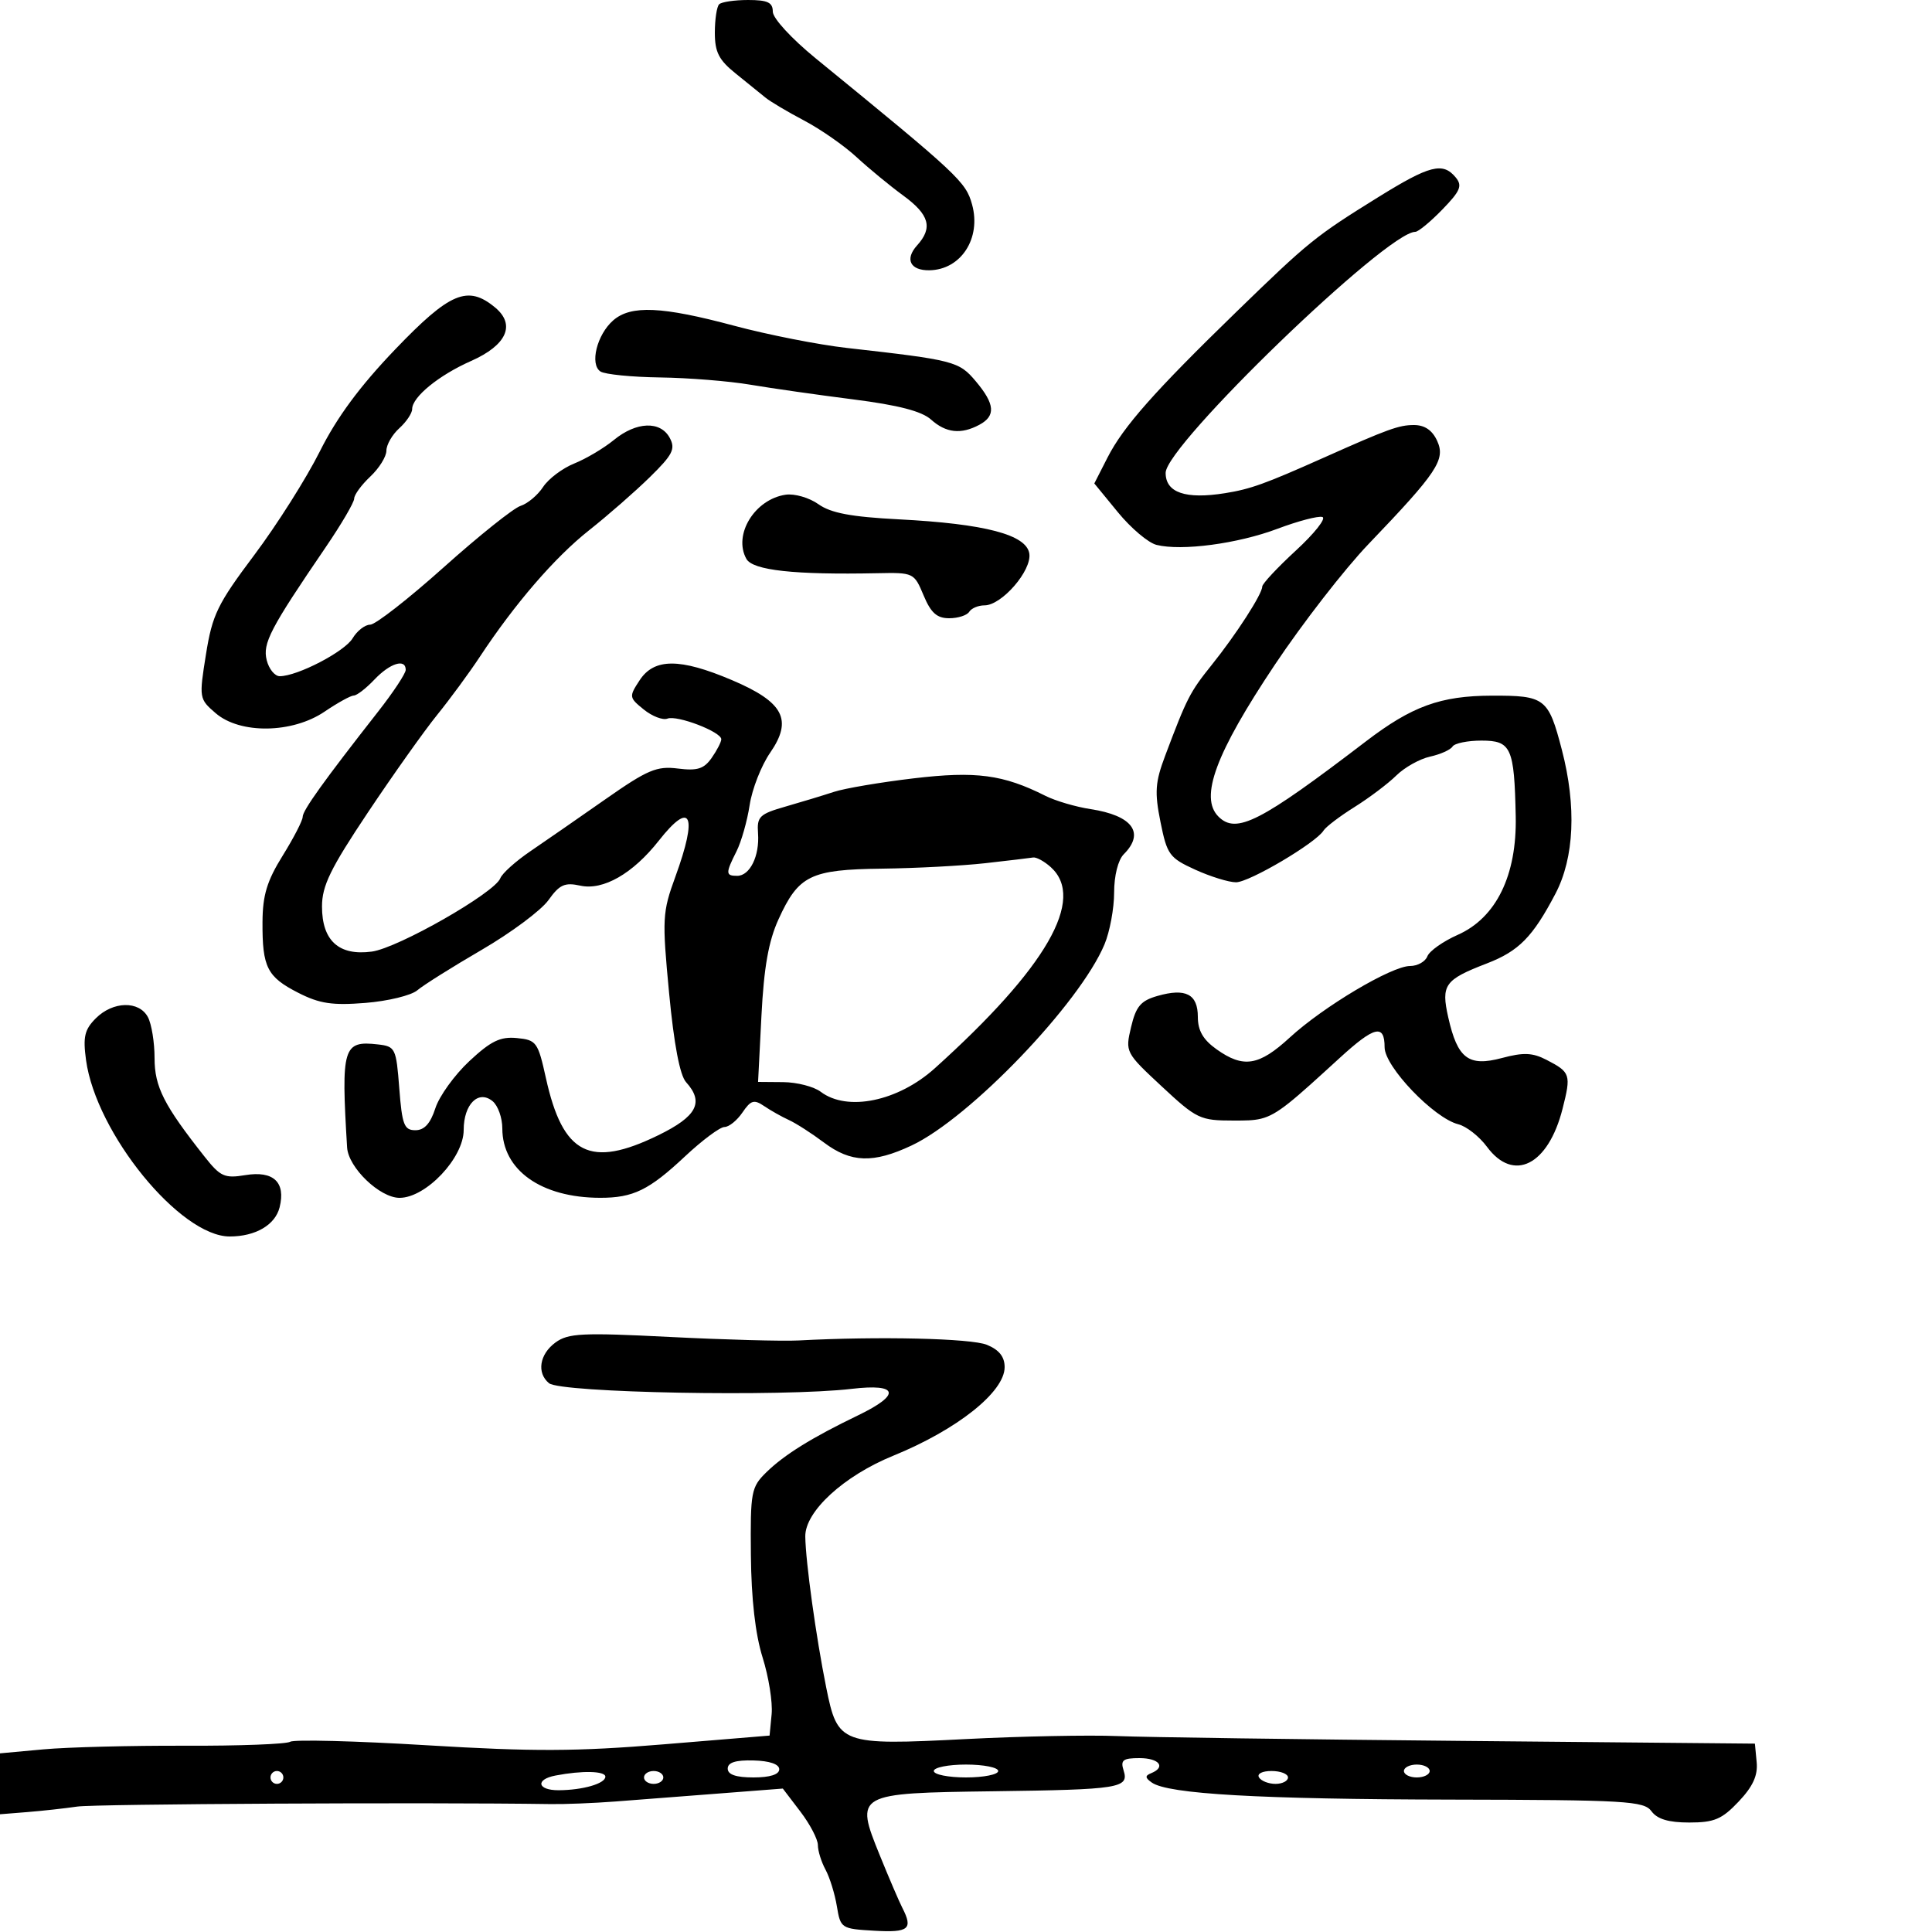 <svg xmlns="http://www.w3.org/2000/svg" width="300" height="300" viewBox="0 0 300 300" version="1.1">
  <defs/>
  <path d="M61.367,54.25 C69.87,45.38 72.637,44.221 76.884,47.75 C80.109,50.43 78.678,53.606 73.144,56.054 C68.144,58.266 64,61.649 64,63.519 C64,64.163 63.1,65.505 62,66.5 C60.9,67.495 60,69.062 60,69.981 C60,70.9 58.875,72.708 57.5,74 C56.125,75.292 54.998,76.833 54.996,77.424 C54.993,78.016 52.995,81.425 50.556,85 C41.943,97.625 40.757,99.897 41.415,102.516 C41.758,103.882 42.667,105 43.436,105 C46.185,105 53.523,101.183 54.758,99.111 C55.451,97.95 56.676,97 57.483,97 C58.289,97 63.425,92.991 68.898,88.092 C74.37,83.192 79.741,78.9 80.834,78.553 C81.927,78.206 83.501,76.884 84.333,75.614 C85.165,74.345 87.342,72.706 89.173,71.971 C91.003,71.236 93.772,69.592 95.327,68.317 C98.817,65.456 102.566,65.32 104.002,68.003 C104.916,69.711 104.459,70.61 100.909,74.089 C98.618,76.334 94.374,80.045 91.477,82.336 C86.164,86.536 79.964,93.716 74.498,102 C72.864,104.475 69.889,108.525 67.887,111 C65.884,113.475 61.04,120.298 57.123,126.163 C51.308,134.868 50,137.548 50,140.758 C50,146.072 52.622,148.448 57.731,147.763 C61.796,147.218 76.814,138.648 77.686,136.376 C77.977,135.617 80.079,133.729 82.358,132.179 C84.636,130.63 89.875,127 94,124.113 C100.557,119.524 101.973,118.924 105.259,119.338 C108.284,119.72 109.309,119.396 110.509,117.684 C111.329,116.513 112,115.211 112,114.791 C112,113.639 105.142,111.008 103.64,111.585 C102.919,111.861 101.266,111.226 99.965,110.173 C97.672,108.316 97.652,108.179 99.323,105.629 C101.581,102.184 105.571,102.176 113.636,105.599 C121.688,109.016 123.132,111.755 119.587,116.887 C118.215,118.874 116.783,122.525 116.407,125 C116.03,127.475 115.109,130.715 114.361,132.2 C112.648,135.599 112.659,136 114.465,136 C116.445,136 117.961,132.918 117.708,129.407 C117.519,126.794 117.919,126.406 122,125.236 C124.475,124.526 127.85,123.502 129.5,122.959 C131.15,122.416 136.712,121.472 141.859,120.862 C151.552,119.713 155.765,120.271 162.334,123.577 C163.892,124.361 167.042,125.289 169.334,125.638 C175.839,126.629 177.823,129.32 174.5,132.643 C173.615,133.528 173,135.972 173,138.604 C173,141.057 172.329,144.67 171.509,146.633 C167.675,155.81 150.592,173.621 141.548,177.872 C135.589,180.673 132.13,180.557 127.944,177.414 C126.05,175.991 123.6,174.417 122.5,173.916 C121.4,173.415 119.671,172.441 118.657,171.752 C117.085,170.684 116.589,170.831 115.285,172.75 C114.444,173.988 113.189,175 112.496,175 C111.803,175 109.046,177.053 106.368,179.562 C100.769,184.81 98.325,186.002 93.185,185.994 C84.039,185.981 78,181.695 78,175.218 C78,173.583 77.325,171.685 76.5,171 C74.298,169.173 72,171.455 72,175.469 C72,179.803 66.139,186 62.041,186 C58.974,186 54.089,181.305 53.898,178.173 C52.952,162.612 53.268,161.556 58.69,162.178 C61.388,162.487 61.52,162.758 62,169 C62.436,174.667 62.756,175.5 64.5,175.5 C65.895,175.5 66.835,174.465 67.605,172.08 C68.213,170.199 70.588,166.909 72.882,164.769 C76.232,161.644 77.686,160.939 80.26,161.189 C83.296,161.484 83.534,161.812 84.767,167.394 C87.4,179.311 91.609,181.457 102.208,176.285 C108.225,173.349 109.367,171.168 106.528,168.031 C105.57,166.972 104.651,162.142 103.897,154.195 C102.8,142.637 102.851,141.672 104.869,136.14 C108.386,126.493 107.315,124.168 102.293,130.547 C98.267,135.662 93.655,138.303 90.11,137.524 C87.69,136.993 86.88,137.36 85.166,139.768 C84.038,141.351 79.377,144.824 74.808,147.485 C70.238,150.146 65.734,152.976 64.798,153.773 C63.862,154.57 60.239,155.452 56.746,155.732 C51.602,156.145 49.621,155.847 46.321,154.164 C41.475,151.691 40.722,150.203 40.761,143.177 C40.785,138.995 41.457,136.784 43.896,132.861 C45.603,130.114 47,127.405 47,126.841 C47,125.835 50.254,121.297 58.75,110.453 C61.087,107.469 63,104.572 63,104.014 C63,102.214 60.563,102.968 58.145,105.517 C56.85,106.883 55.407,108 54.939,108 C54.472,108 52.431,109.125 50.405,110.5 C45.4,113.897 37.293,114.016 33.496,110.75 C30.915,108.529 30.896,108.41 31.983,101.605 C32.967,95.445 33.767,93.8 39.484,86.182 C43.004,81.492 47.588,74.245 49.671,70.078 C52.298,64.822 55.881,59.972 61.367,54.25 Z M86.25,208.465 C88.228,207.017 90.376,206.912 104,207.601 C112.525,208.032 121.525,208.277 124,208.146 C136.456,207.483 150.792,207.815 153.25,208.823 C155.144,209.599 156,210.678 156,212.288 C156,216.14 148.639,221.992 138.69,226.049 C131.001,229.184 124.985,234.715 125.044,238.596 C125.104,242.576 126.708,254.15 128.287,262 C130.072,270.874 130.51,271.036 150,270.041 C158.525,269.605 169.1,269.396 173.5,269.576 C177.9,269.756 201.975,270.093 227,270.326 L272.5,270.75 L272.774,273.625 C272.973,275.701 272.194,277.404 269.974,279.75 C267.374,282.498 266.19,283 262.31,283 C259.093,283 257.338,282.476 256.441,281.25 C255.273,279.653 252.546,279.495 225.33,279.442 C195.52,279.384 181.395,278.58 178.851,276.795 C177.799,276.057 177.777,275.735 178.75,275.341 C181.09,274.391 180.01,273 176.933,273 C174.363,273 173.964,273.312 174.474,274.919 C175.343,277.655 173.888,277.887 154.234,278.148 C132.859,278.431 132.723,278.508 136.608,288.078 C138.042,291.61 139.617,295.281 140.108,296.236 C141.811,299.551 141.127,300.112 135.763,299.802 C130.629,299.506 130.514,299.431 129.948,296 C129.63,294.075 128.837,291.517 128.185,290.316 C127.533,289.114 127,287.397 127,286.499 C127,285.601 125.775,283.26 124.278,281.298 L121.556,277.728 L111.528,278.504 C106.012,278.931 98.8,279.487 95.5,279.739 C92.2,279.991 87.7,280.17 85.5,280.137 C66.268,279.846 14.769,280.117 12,280.523 C10.075,280.805 6.588,281.19 4.25,281.377 L0,281.718 L0,272.258 L6.75,271.639 C10.463,271.298 20.357,271.045 28.738,271.076 C37.119,271.107 44.467,270.829 45.067,270.459 C45.666,270.088 55.234,270.334 66.328,271.006 C82.83,272.004 89.502,271.978 103,270.863 L119.5,269.5 L119.819,266.174 C119.995,264.344 119.364,260.385 118.417,257.375 C117.29,253.793 116.662,248.305 116.598,241.484 C116.505,231.627 116.635,230.932 119,228.613 C121.767,225.901 126.08,223.223 133.23,219.778 C139.951,216.54 139.538,214.801 132.25,215.66 C121.55,216.921 87.067,216.278 85.25,214.783 C83.311,213.188 83.771,210.281 86.25,208.465 Z M213.974,30.639 C222.004,25.655 224.036,25.133 226.034,27.541 C227.11,28.838 226.782,29.63 223.96,32.541 C222.116,34.443 220.227,36 219.761,36 C215.34,36 181,69.158 181,73.426 C181,76.505 184.092,77.561 190.234,76.579 C194.182,75.947 196.42,75.143 205.5,71.09 C215.544,66.607 217.221,66 219.555,66 C221.229,66 222.41,66.807 223.166,68.466 C224.492,71.374 223.183,73.339 212.488,84.5 C208.799,88.35 202.252,96.785 197.939,103.244 C188.763,116.986 186.226,123.826 189.2,126.8 C191.967,129.567 195.675,127.675 212.089,115.128 C219.244,109.659 223.677,108.046 231.628,108.022 C239.923,107.996 240.429,108.387 242.524,116.43 C244.814,125.223 244.457,133.195 241.524,138.783 C238,145.498 235.845,147.687 230.873,149.604 C224.317,152.132 223.749,152.926 224.882,157.968 C226.322,164.378 228.027,165.673 233.204,164.291 C236.571,163.392 237.969,163.45 240.147,164.576 C243.868,166.5 243.983,166.851 242.629,172.182 C240.403,180.949 235.021,183.653 230.897,178.075 C229.708,176.466 227.701,174.891 226.437,174.574 C222.653,173.624 215,165.626 215,162.62 C215,158.967 213.436,159.334 208.059,164.25 C200.685,170.992 198.416,173.072 195.795,173.714 C194.618,174.002 193.369,174 191.555,174 C186.343,174 185.833,173.758 180.4,168.701 C174.757,163.449 174.715,163.366 175.634,159.479 C176.394,156.267 177.134,155.393 179.725,154.65 C184.117,153.39 186,154.366 186,157.901 C186,160.03 186.817,161.446 188.904,162.932 C193.074,165.901 195.486,165.514 200.272,161.11 C205.484,156.315 216.1,150 218.95,150 C220.112,150 221.322,149.325 221.639,148.499 C221.955,147.674 224.079,146.172 226.357,145.162 C232.327,142.515 235.55,135.928 235.361,126.76 C235.14,116.072 234.656,115 230.04,115 C227.883,115 225.861,115.415 225.548,115.923 C225.234,116.431 223.665,117.134 222.061,117.487 C220.458,117.839 218.101,119.157 216.823,120.416 C215.545,121.676 212.625,123.879 210.334,125.312 C208.043,126.746 205.876,128.392 205.518,128.971 C204.329,130.895 193.993,137 191.926,137 C190.806,137 187.956,136.119 185.592,135.042 C181.584,133.216 181.219,132.715 180.199,127.635 C179.267,122.998 179.376,121.465 180.928,117.343 C184.309,108.364 184.769,107.466 188.139,103.268 C191.958,98.51 196,92.243 196,91.08 C196,90.65 198.355,88.128 201.234,85.477 C204.112,82.825 205.961,80.487 205.343,80.281 C204.724,80.075 201.581,80.898 198.359,82.111 C192.195,84.431 183.486,85.59 179.581,84.61 C178.306,84.29 175.612,82.013 173.594,79.549 L169.924,75.07 L171.977,71.046 C174.424,66.248 179.234,60.811 192,48.408 C203.227,37.501 204.248,36.675 213.974,30.639 Z M153,134.036 C149.425,134.437 142.213,134.819 136.973,134.883 C125.827,135.02 124,135.914 120.881,142.762 C119.34,146.143 118.621,150.214 118.238,157.705 L117.713,168 L121.606,168.032 C123.748,168.049 126.374,168.724 127.441,169.532 C131.565,172.651 139.442,171.026 145.16,165.879 C162.479,150.286 168.64,139.604 163.171,134.655 C162.165,133.745 160.928,133.069 160.421,133.152 C159.915,133.236 156.575,133.634 153,134.036 Z M95.216,49.75 C97.958,47.358 102.753,47.57 114,50.581 C119.225,51.98 127.1,53.531 131.5,54.028 C148.187,55.912 148.905,56.098 151.523,59.209 C154.503,62.751 154.65,64.582 152.066,65.965 C149.219,67.488 146.889,67.234 144.564,65.145 C143.125,63.852 139.474,62.906 132.5,62.02 C127,61.321 119.8,60.292 116.5,59.734 C113.2,59.176 106.9,58.67 102.5,58.61 C98.1,58.549 93.936,58.135 93.246,57.689 C91.54,56.585 92.689,51.956 95.216,49.75 Z M111.667,0.667 C112.033,0.3 114.058,0 116.167,0 C119.2,0 120,0.378 120,1.812 C120,2.835 122.899,5.99 126.661,9.062 C148.879,27.202 149.966,28.218 150.944,31.758 C152.393,37.007 149.216,41.897 144.309,41.968 C141.334,42.011 140.464,40.25 142.402,38.108 C144.885,35.365 144.322,33.337 140.25,30.362 C138.188,28.854 134.925,26.167 133,24.39 C131.075,22.613 127.407,20.058 124.849,18.711 C122.291,17.365 119.591,15.761 118.849,15.147 C118.107,14.533 116.037,12.858 114.25,11.426 C111.626,9.323 111,8.101 111,5.078 C111,3.018 111.3,1.033 111.667,0.667 Z M122,76.818 C123.375,76.618 125.663,77.282 127.085,78.293 C129.016,79.667 132.167,80.26 139.551,80.642 C152.961,81.334 159.397,83.024 159.834,85.967 C160.225,88.605 155.55,94 152.872,94 C151.907,94 150.84,94.45 150.5,95 C150.16,95.55 148.761,96 147.39,96 C145.48,96 144.551,95.17 143.412,92.445 C141.946,88.934 141.854,88.891 136.213,89.008 C123.386,89.274 116.896,88.565 115.901,86.788 C113.807,83.047 117.189,77.519 122,76.818 Z M14.88,158.12 C17.541,155.459 21.591,155.366 22.965,157.934 C23.534,158.998 24,161.86 24,164.295 C24,168.763 25.443,171.606 31.791,179.637 C34.215,182.704 34.877,183.003 38.079,182.474 C42.46,181.749 44.398,183.566 43.416,187.477 C42.729,190.215 39.671,192 35.669,192 C27.97,192 14.918,175.977 13.36,164.613 C12.865,160.998 13.129,159.871 14.88,158.12 Z M86.25,275.706 C83.076,276.317 83.446,278.003 86.75,277.986 C90.502,277.968 94,276.953 94,275.883 C94,274.991 90.389,274.908 86.25,275.706 Z M113,274.628 C113,275.562 114.277,276 117,276 C119.562,276 121,275.544 121,274.733 C121,273.939 119.507,273.427 117,273.361 C114.226,273.289 113,273.677 113,274.628 Z M145,275 C145,275.55 147.25,276 150,276 C152.75,276 155,275.55 155,275 C155,274.45 152.75,274 150,274 C147.25,274 145,274.45 145,275 Z M195.5,276 C195.84,276.55 196.991,277 198.059,277 C199.127,277 200,276.55 200,276 C200,275.45 198.848,275 197.441,275 C195.99,275 195.149,275.433 195.5,276 Z M218,275 C218,275.55 218.9,276 220,276 C221.1,276 222,275.55 222,275 C222,274.45 221.1,274 220,274 C218.9,274 218,274.45 218,275 Z M100,276 C100,276.55 100.675,277 101.5,277 C102.325,277 103,276.55 103,276 C103,275.45 102.325,275 101.5,275 C100.675,275 100,275.45 100,276 Z M42,276 C42,276.55 42.45,277 43,277 C43.55,277 44,276.55 44,276 C44,275.45 43.55,275 43,275 C42.45,275 42,275.45 42,276 Z"/>
</svg>

